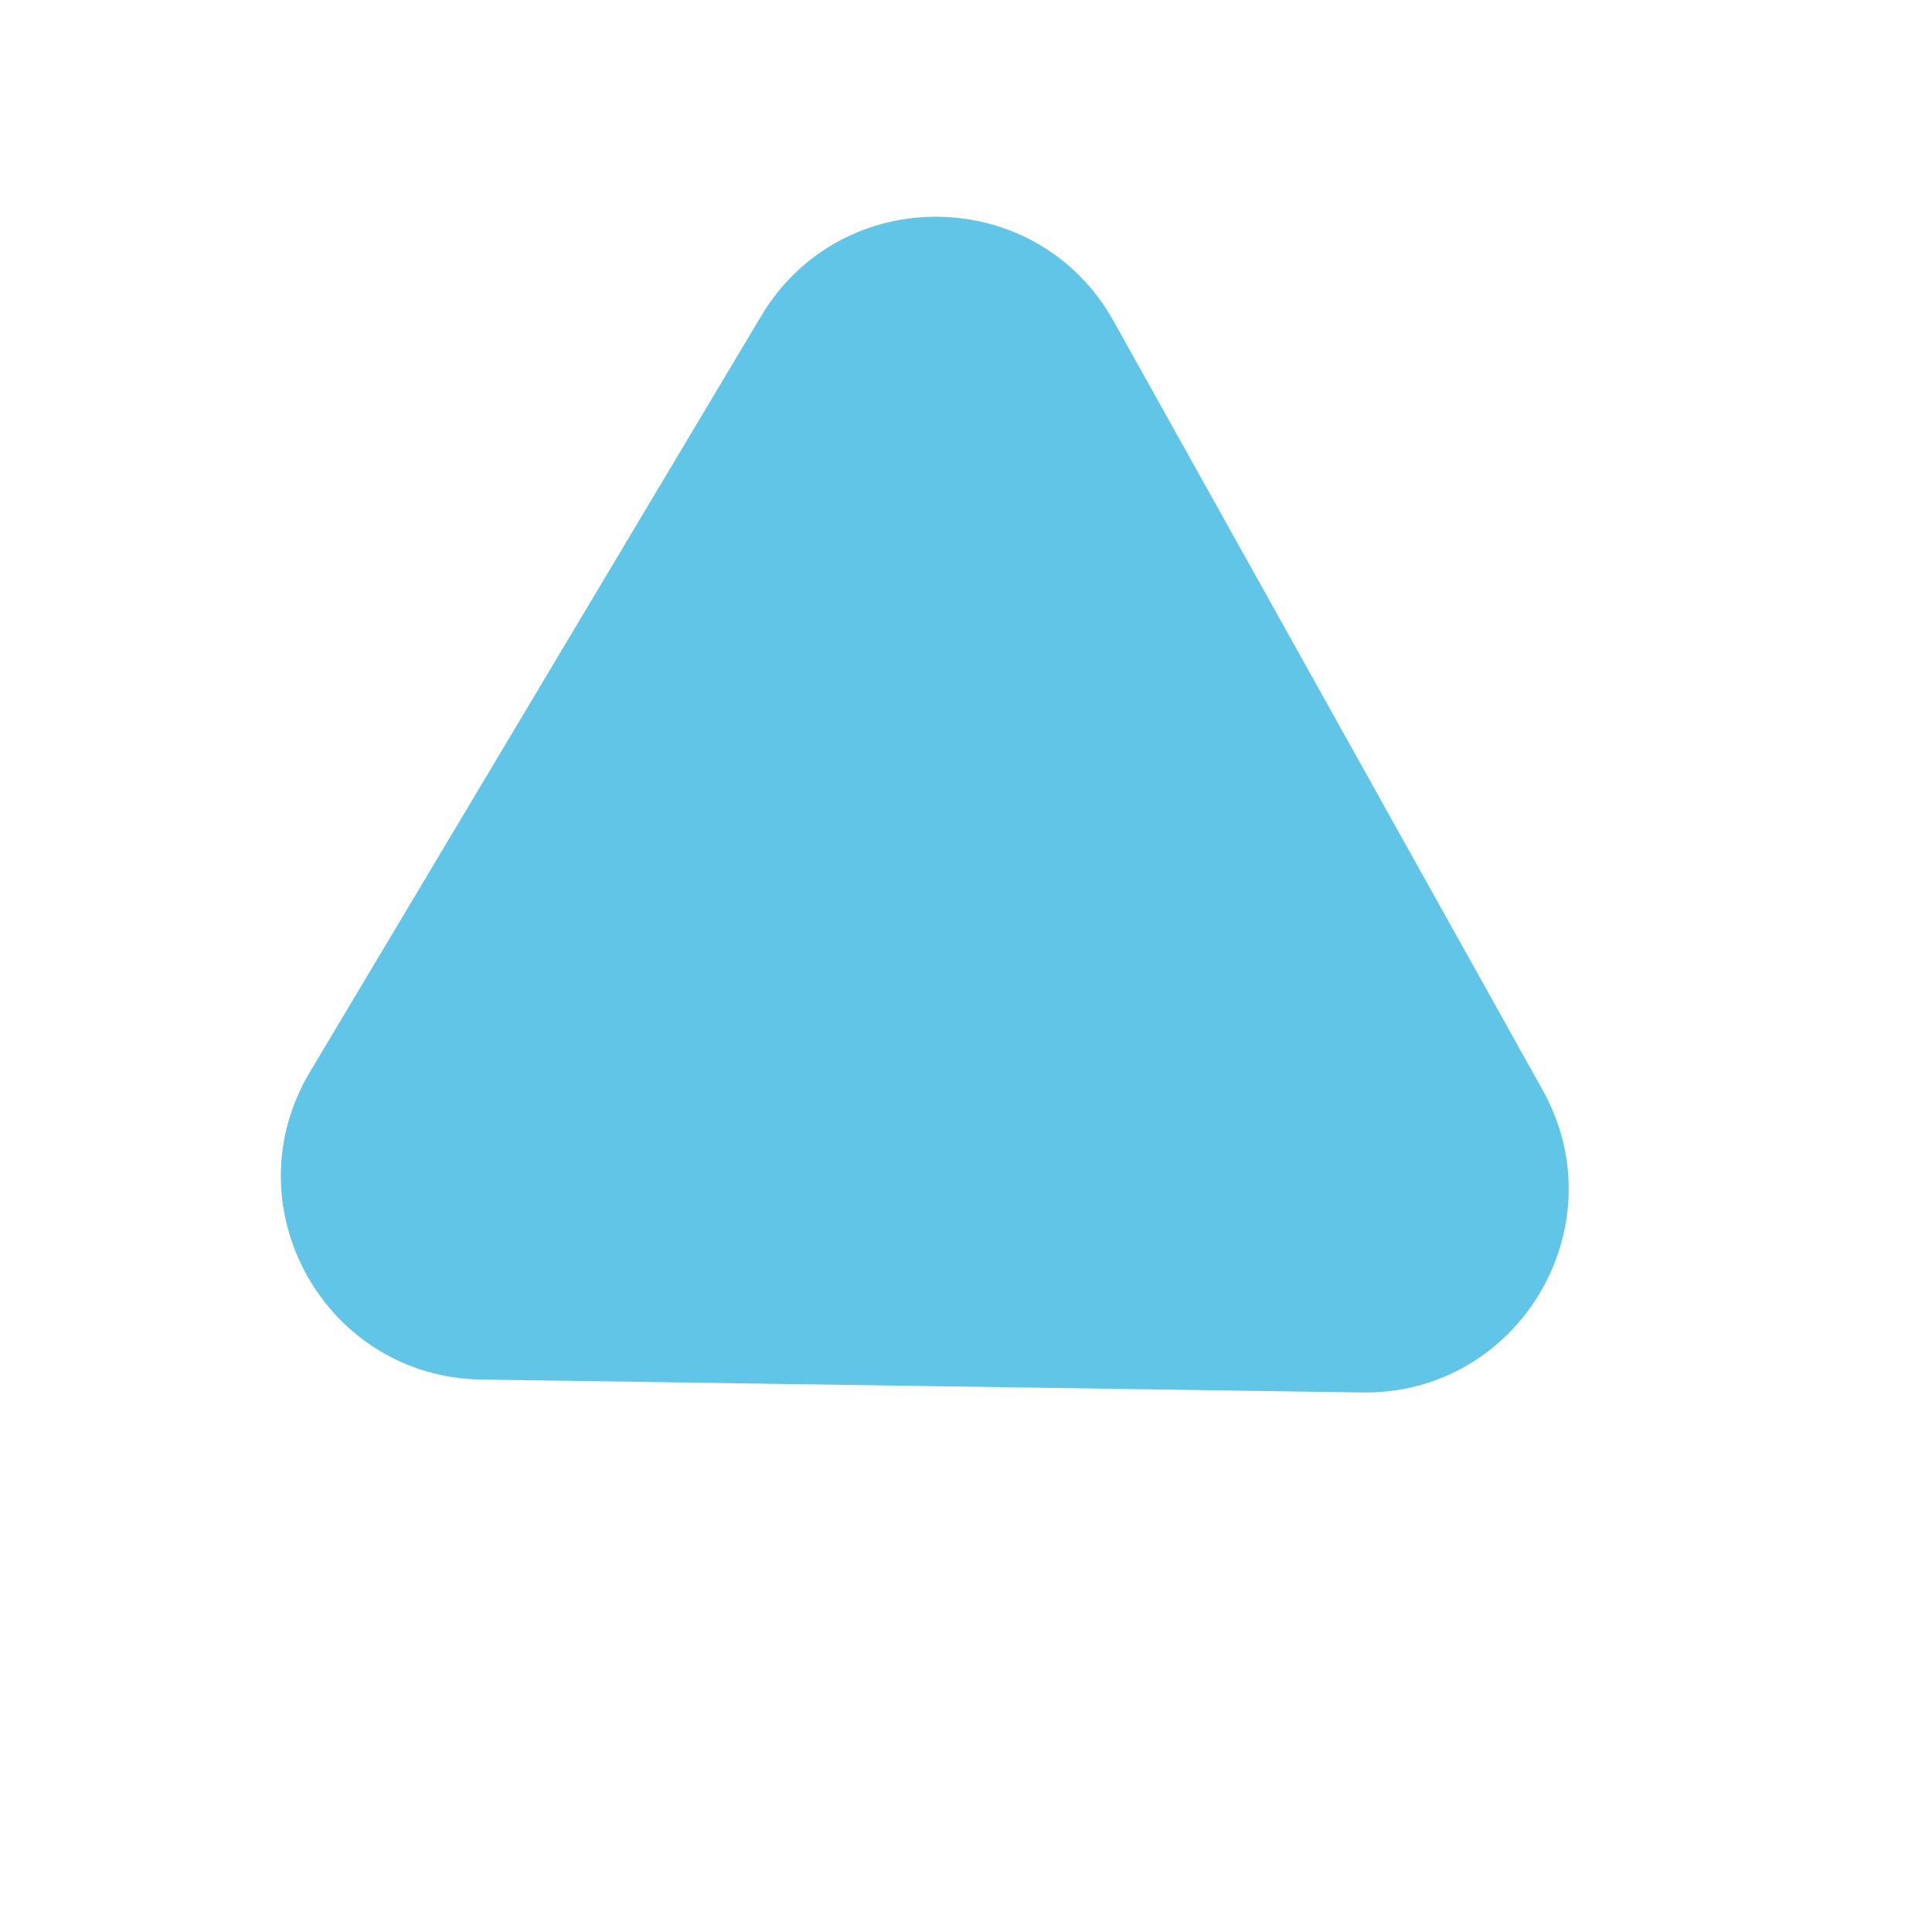 <svg width="19" height="19" viewBox="0 0 19 19" fill="none" xmlns="http://www.w3.org/2000/svg">
<path d="M7.487 3.106C8.277 1.784 10.201 1.813 10.951 3.157L15.171 10.72C15.921 12.064 14.934 13.717 13.395 13.694L4.735 13.567C3.196 13.544 2.258 11.864 3.048 10.542L7.487 3.106Z" fill="#60C5E7"/>
</svg>
